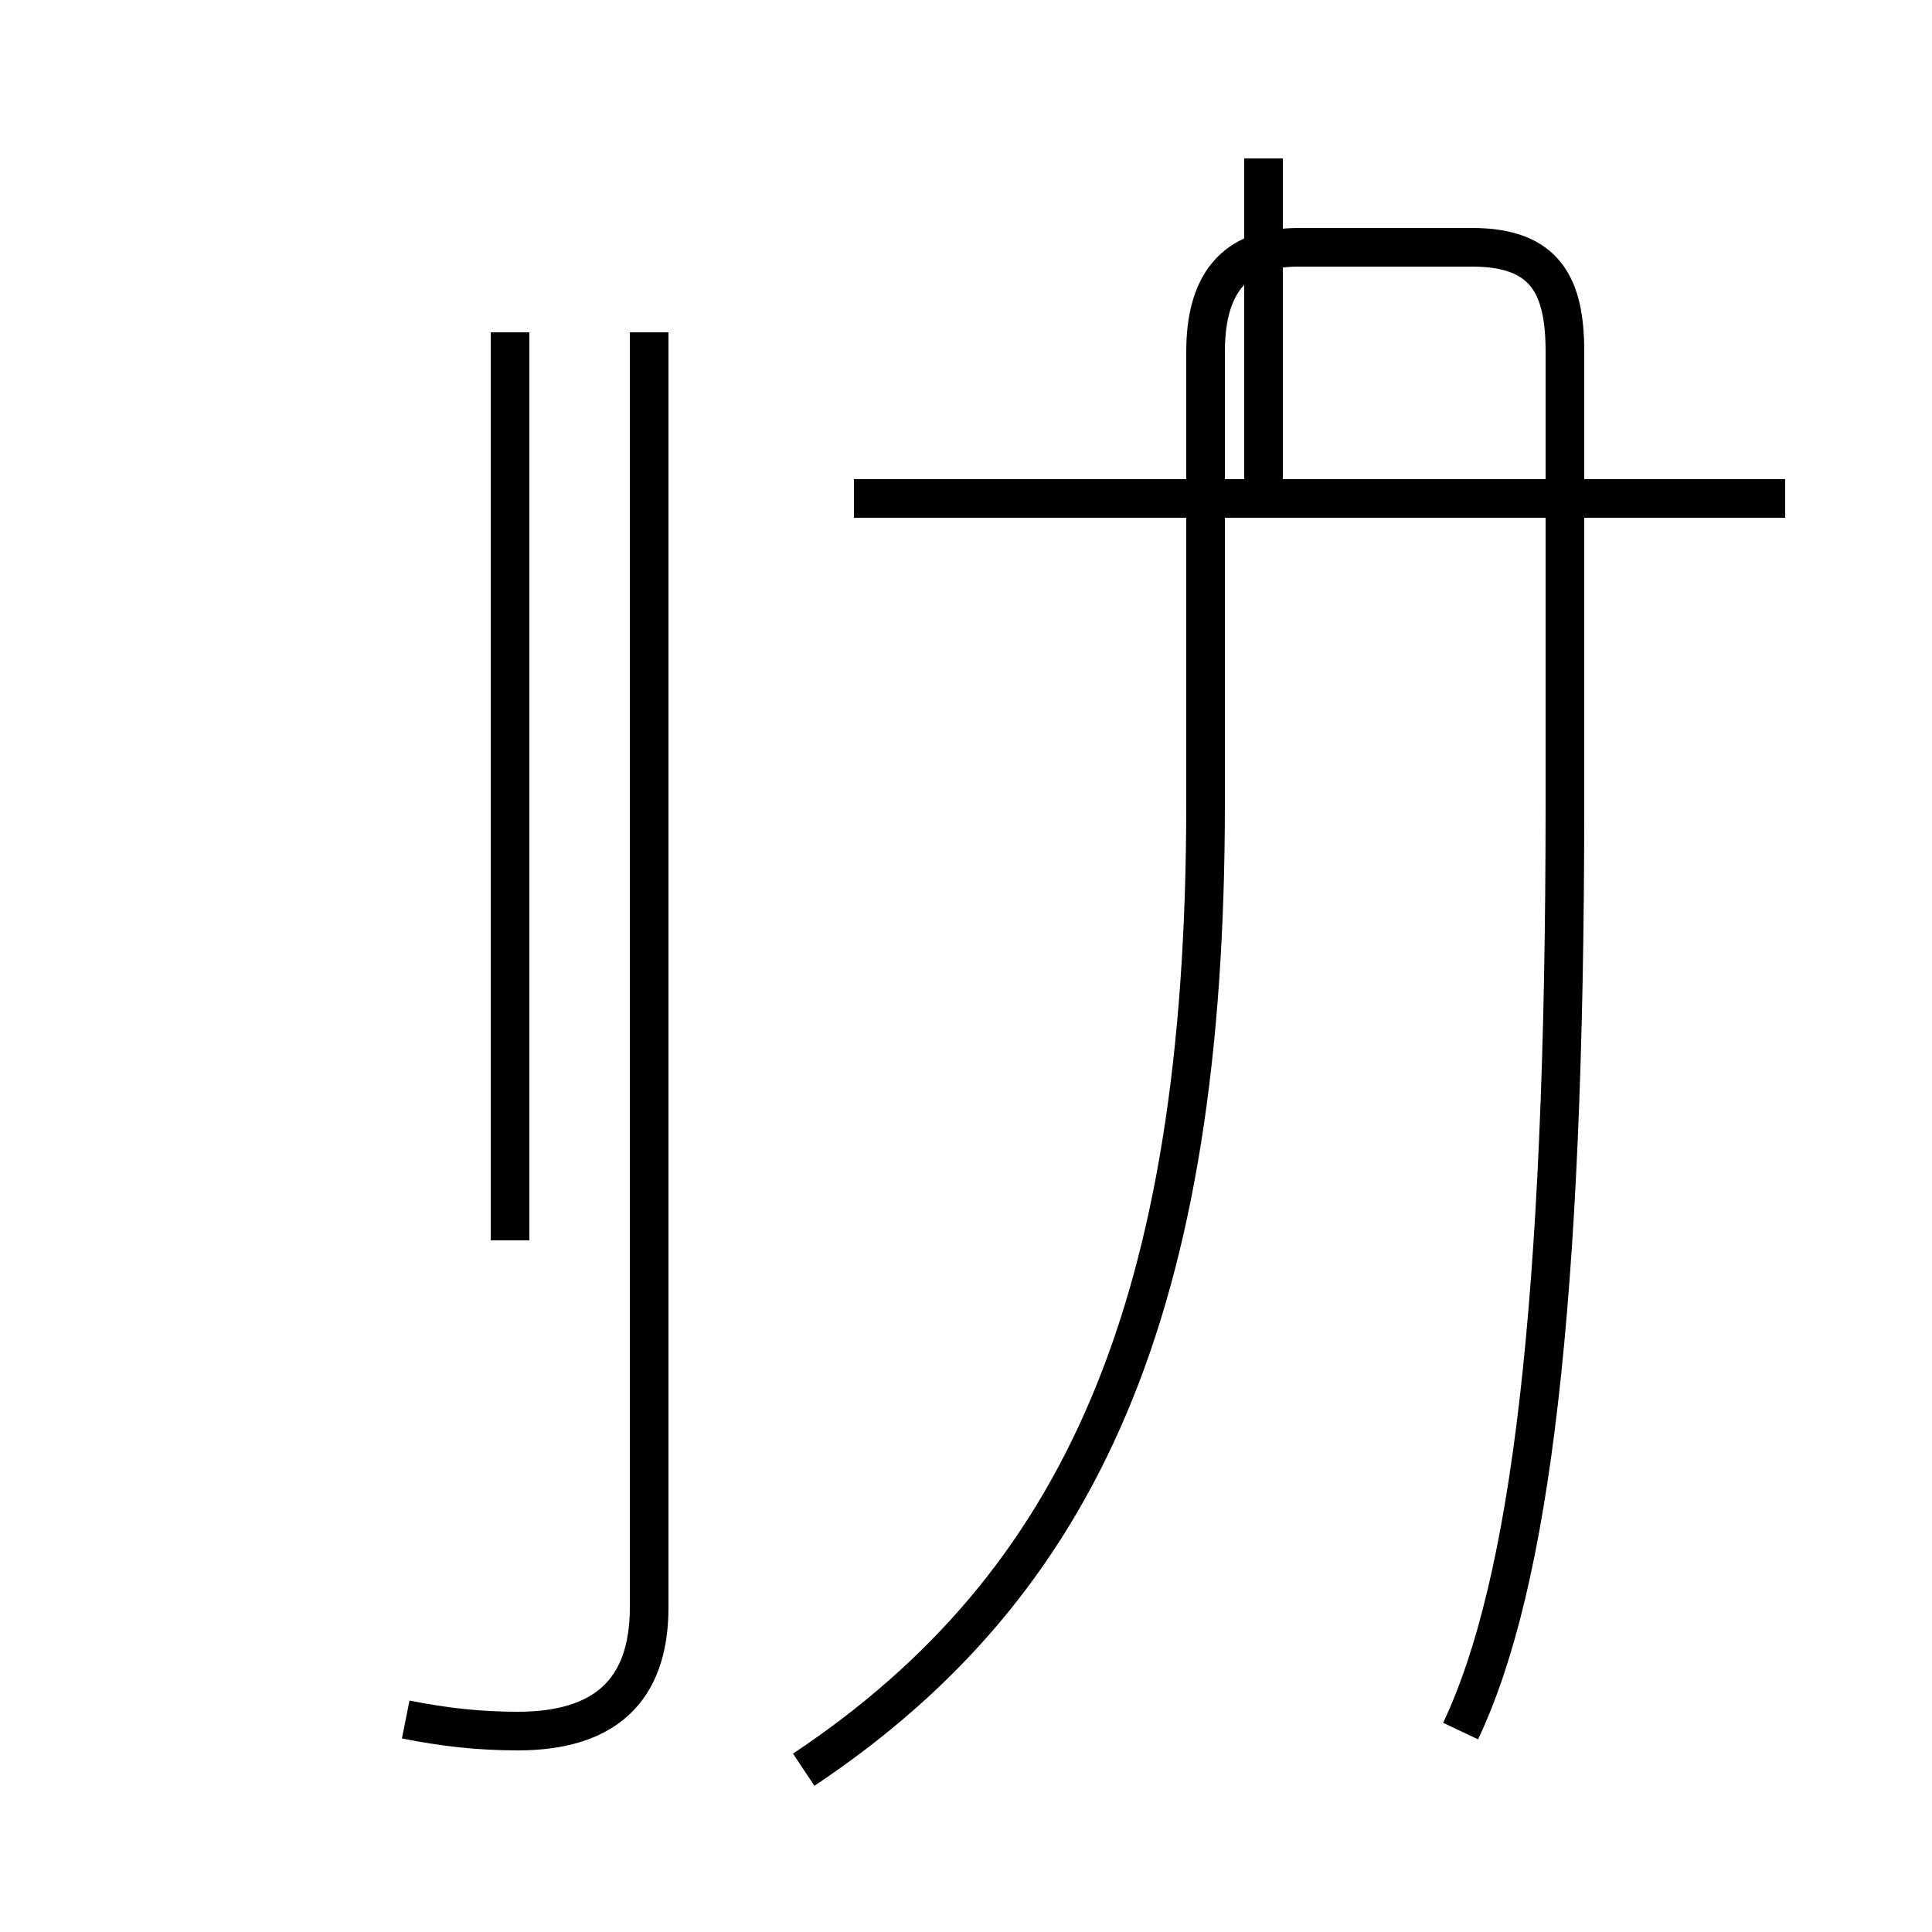 <?xml version='1.0' encoding='utf8'?>
<svg viewBox="0.0 -44.0 50.0 50.0" version="1.1" xmlns="http://www.w3.org/2000/svg">
<rect x="0.0" y="-44.0" width="50.0" height="50.0" fill="#808080" stroke="none"/>
<rect x="-1000" y="-1000" width="2000" height="2000" stroke="white" fill="white"/>
<g style="fill:none; stroke:#000000;  stroke-width:1">
<path d="M 10.5 -0.5 C 11.5 -0.7 12.4 -0.8 13.4 -0.8 C 15.6 -0.8 16.8 0.2 16.8 2.4 L 16.8 35.4 M 13.2 11.9 L 13.2 35.4 M 20.8 -1.8 C 28.0 3.0 31.2 10.2 31.2 23.2 L 31.2 34.9 C 31.2 36.6 31.9 37.6 33.6 37.6 L 38.1 37.6 C 40.0 37.6 40.5 36.6 40.5 34.9 L 40.5 23.2 C 40.5 10.2 39.6 3.0 37.8 -0.8 M 32.7 31.1 L 32.7 39.9 M 46.2 31.1 L 22.1 31.1 " transform="scale(1, -1)" />
</g>
</svg>